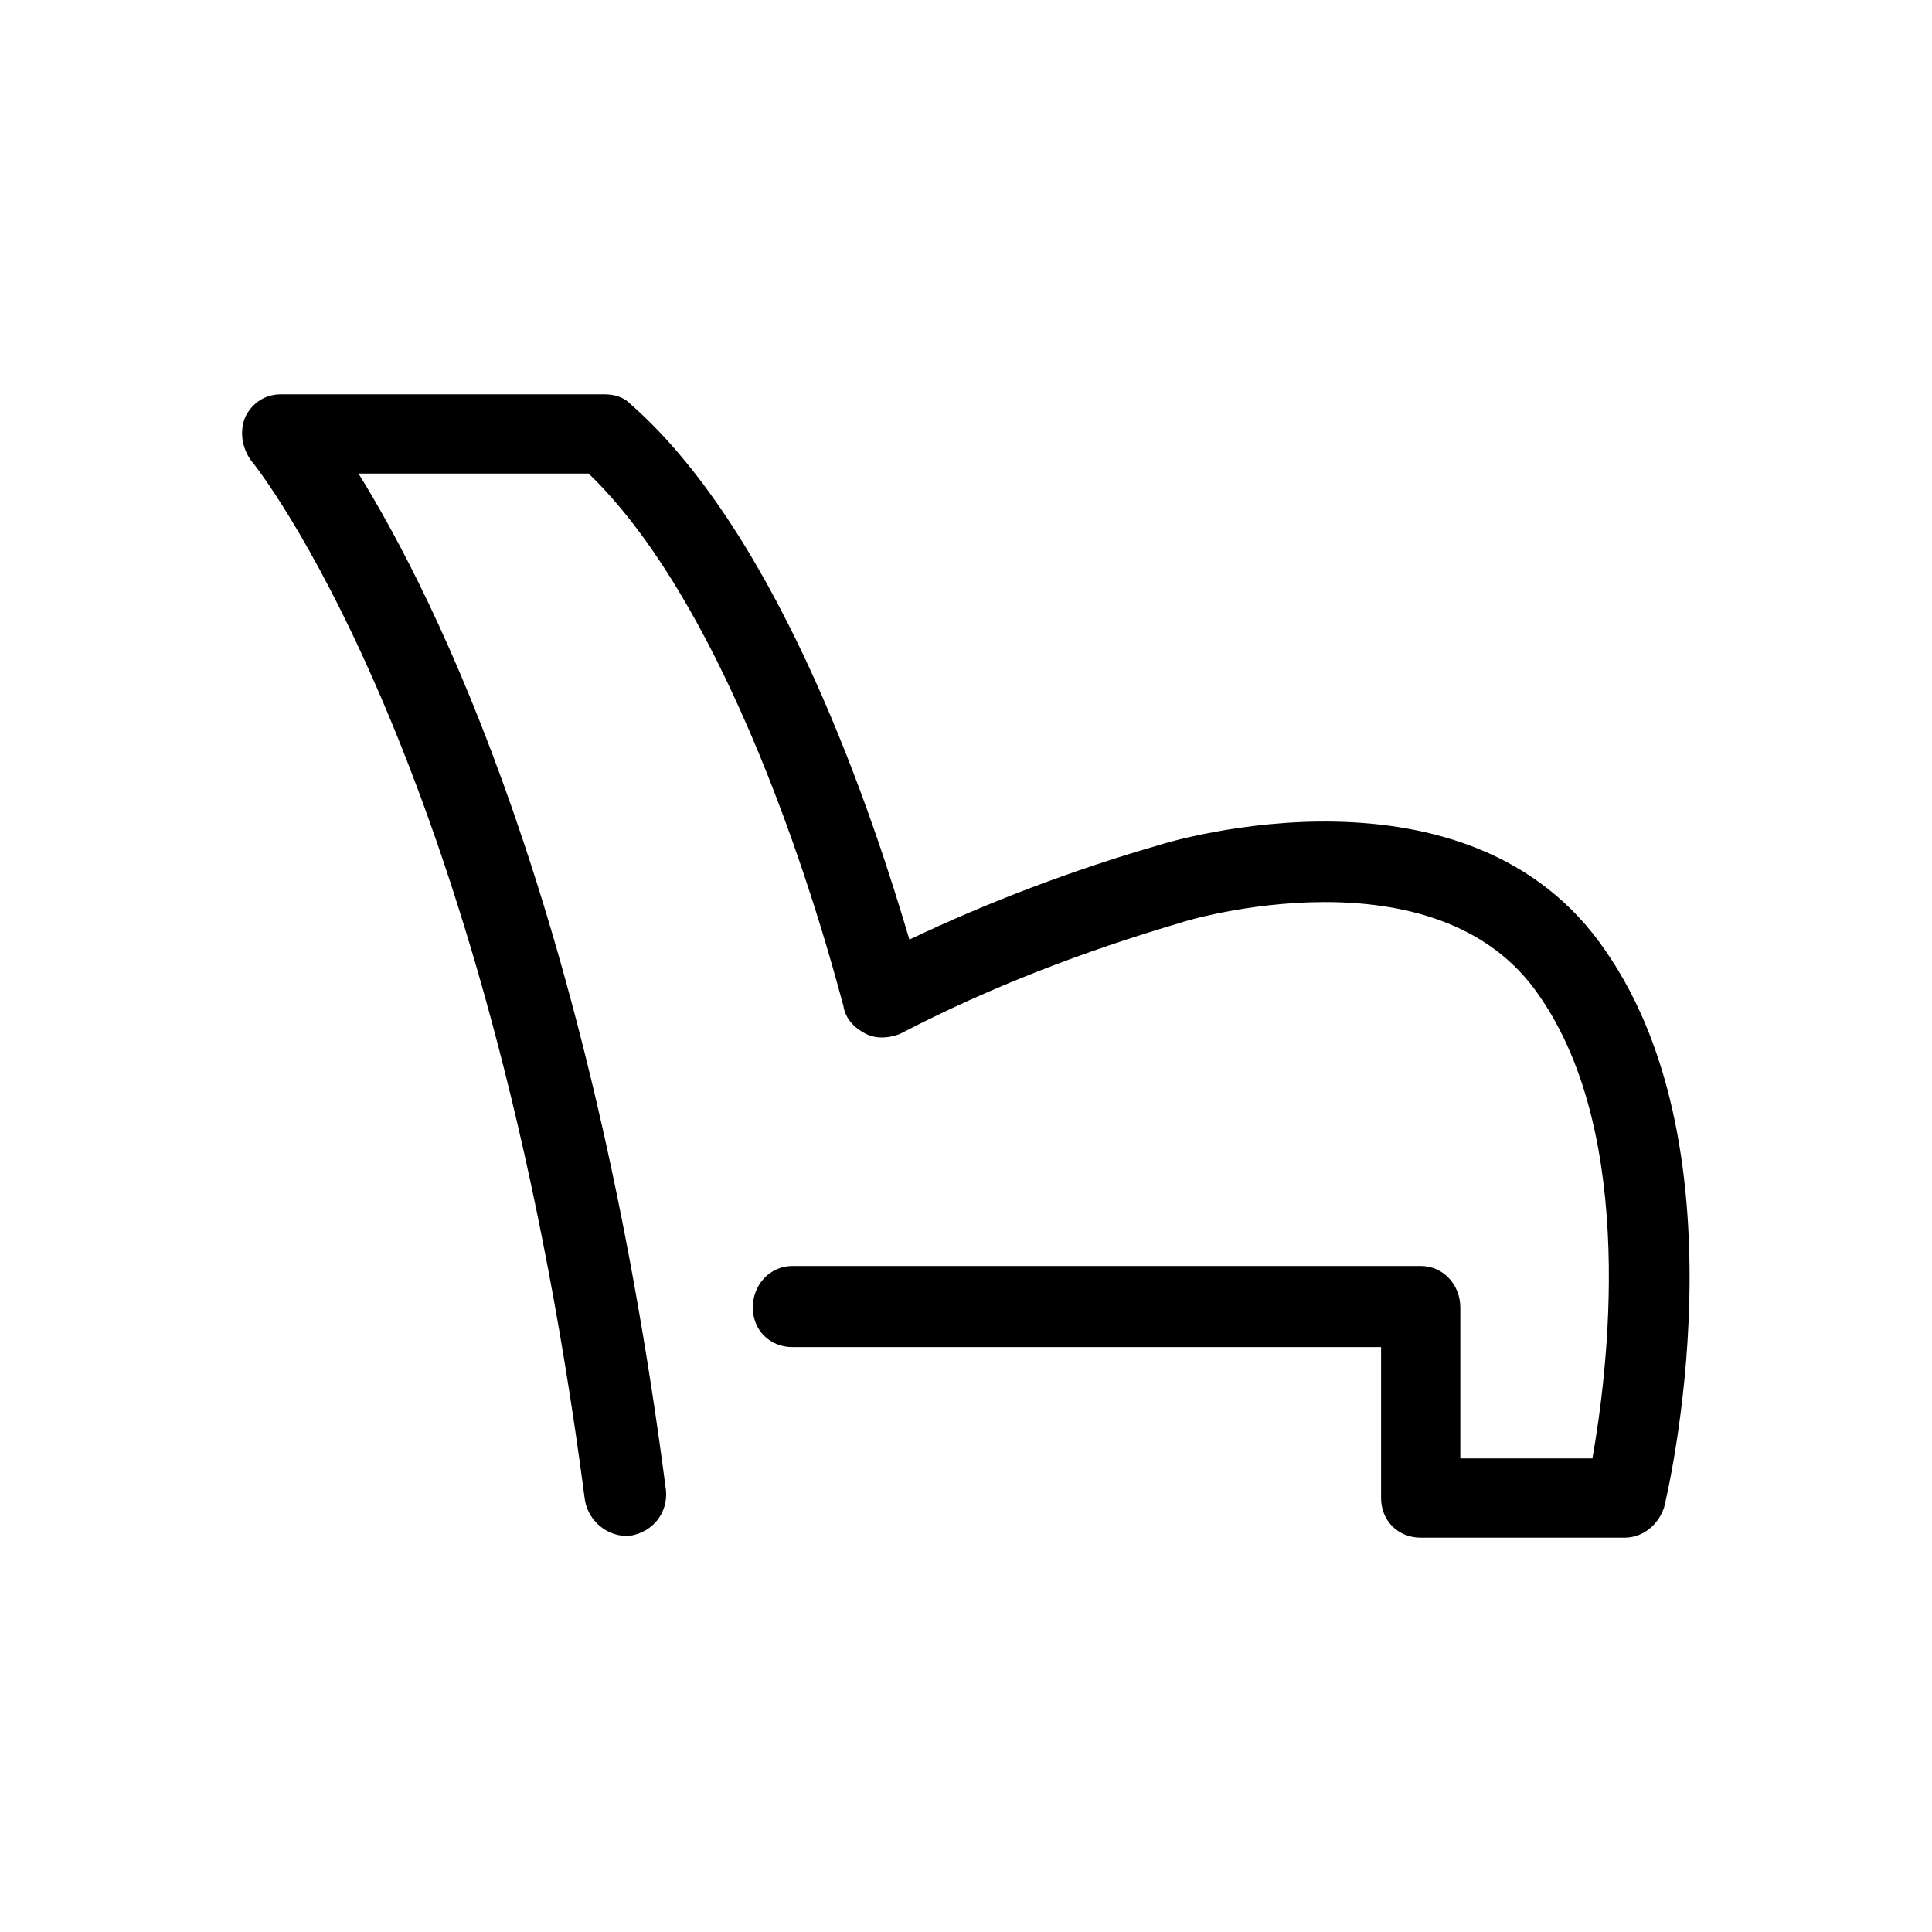 <svg xmlns="http://www.w3.org/2000/svg" viewBox="0 0 1024 1024"><path d="M861 815c10 0 18-7 21-16 2-8 44-187-31-295-72-106-231-58-237-56-45 13-90 30-132 50-18-61-67-213-148-284-4-4-9-5-14-5H149c-8 0-15 4-19 12-3 7-2 16 3 23 1 1 125 153 177 551 2 12 13 20 24 19 12-2 20-12 19-24-40-308-122-473-163-539h122c86 83 134 280 135 282 1 7 6 12 12 15s13 2 18 0c48-25 98-44 149-59 2-1 136-41 190 39 52 75 36 200 28 245h-70v-80c0-12-9-22-21-22H420c-12 0-21 10-21 22s9 21 21 21h312v80c0 12 9 21 21 21h108z"/></svg>